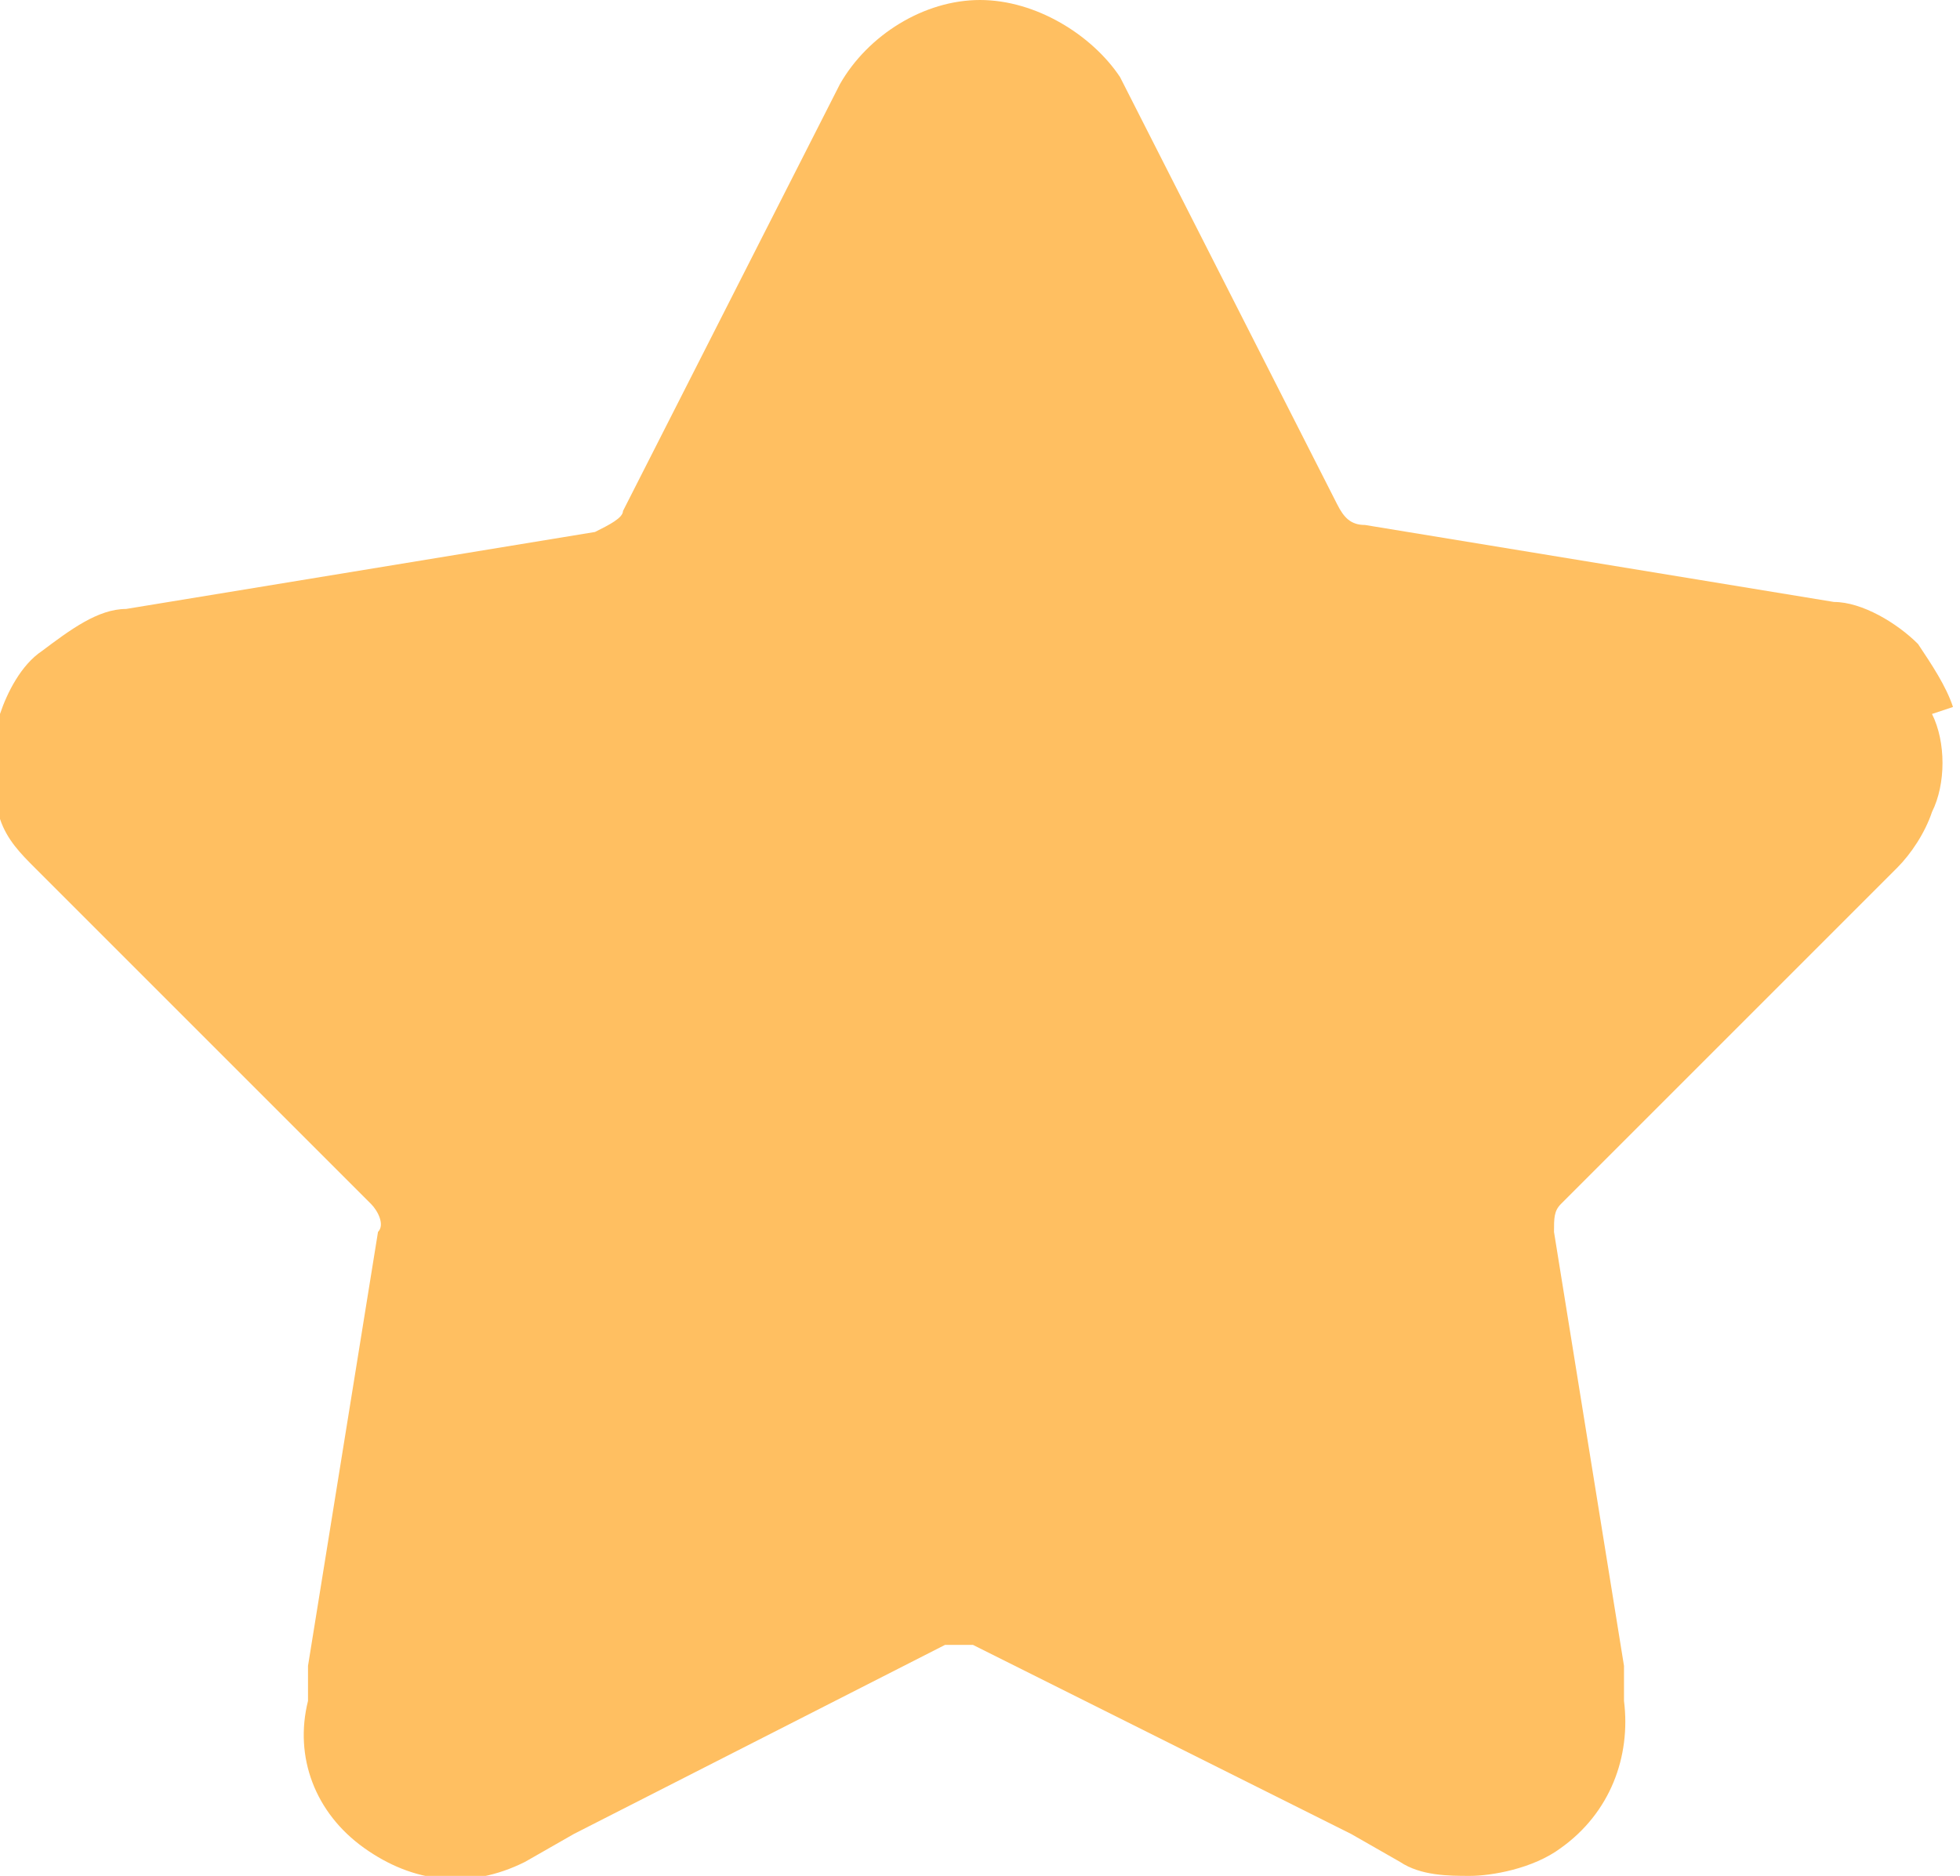 <?xml version="1.0" encoding="UTF-8"?>
<svg xmlns="http://www.w3.org/2000/svg" version="1.1" viewBox="0 0 28 26.8">
  <defs>
    <style>
      .cls-1 {
        fill: #ffbf61;
      }
    </style>
  </defs>
  <!-- Generator: Adobe Illustrator 28.6.0, SVG Export Plug-In . SVG Version: 1.2.0 Build 709)  -->
  <g>
    <g id="_圖層_2">
      <g id="ICON">
        <path class="cls-1" d="M27.9,10.1c-.1-.3-.3-.6-.5-.9-.3-.3-.8-.6-1.2-.6l-6.7-1.1c-.2,0-.3-.1-.4-.3l-3.1-6.1C15.6.5,14.8,0,14,0s-1.6.5-2,1.2l-3.1,6.1c0,.1-.2.2-.4.3l-6.7,1.1c-.4,0-.8.3-1.2.6-.3.2-.5.6-.6.9-.2.5-.1,1,0,1.5.1.3.3.5.5.7l4.8,4.8c.1.1.2.3.1.4l-1,6.2v.5c-.2.8.1,1.6.8,2.1.7.5,1.5.6,2.3.2l.7-.4,5.3-2.7c.1,0,.3,0,.4,0l5.4,2.7.7.4c.3.2.7.2,1,.2s.9-.1,1.3-.4c.7-.5,1-1.3.9-2.1v-.5c0,0-1-6.2-1-6.2,0-.2,0-.3.1-.4l4.8-4.8c.2-.2.4-.5.5-.8.2-.4.2-1,0-1.4h0Z"/>
      </g>
    </g>
  </g>
</svg>